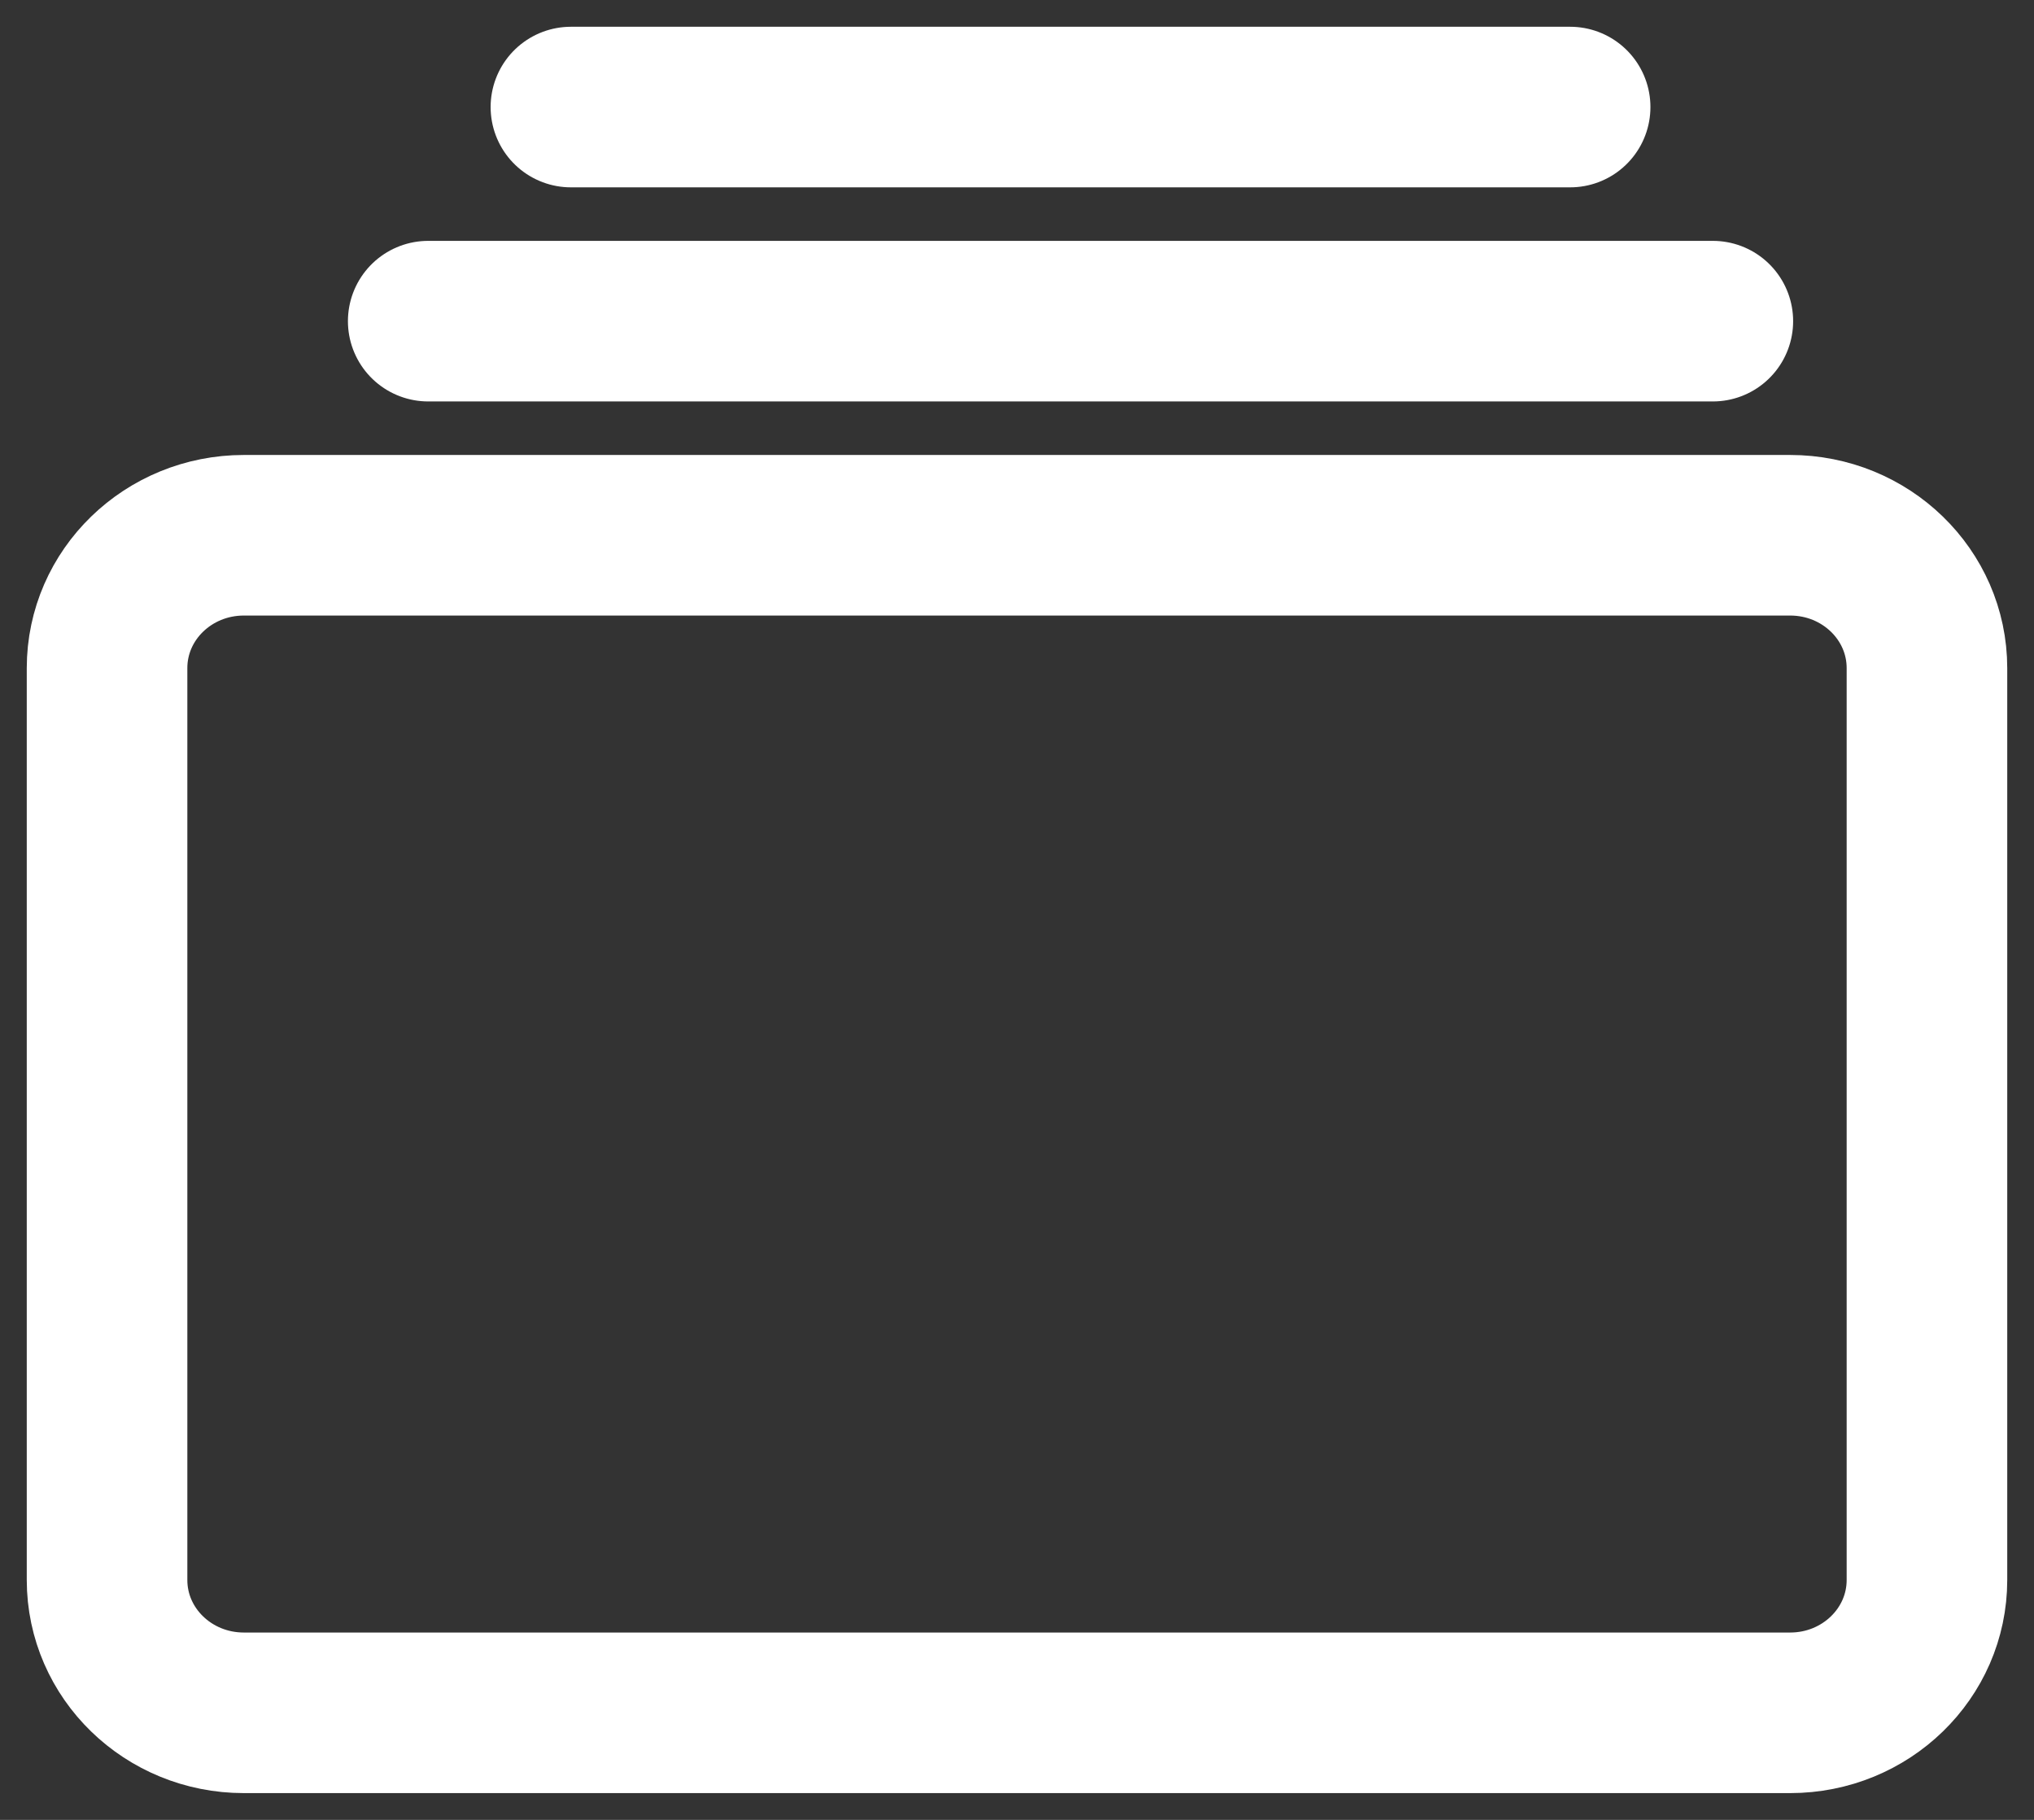 <svg width="19" height="17" viewBox="0 0 19 17" fill="none" xmlns="http://www.w3.org/2000/svg">
<rect x="0" y="0" width="19" height="17" fill="#333333" stroke="none"/>
<path d="M16.722 5H2.278C1.572 5 1 5.555 1 6.241V14.759C1 15.445 1.572 16 2.278 16H16.722C17.428 16 18 15.445 18 14.759V6.241C18 5.555 17.428 5 16.722 5Z" stroke="#FFFFFF" stroke-width="1.5" stroke-linejoin="round"/>
<path d="M4 3H16Z" fill="#FFFFFF"/>
<path d="M5.333 1H14.667M4 3H16" stroke="#FFFFFF" stroke-width="1.5" stroke-miterlimit="10" stroke-linecap="round"/>
</svg>
